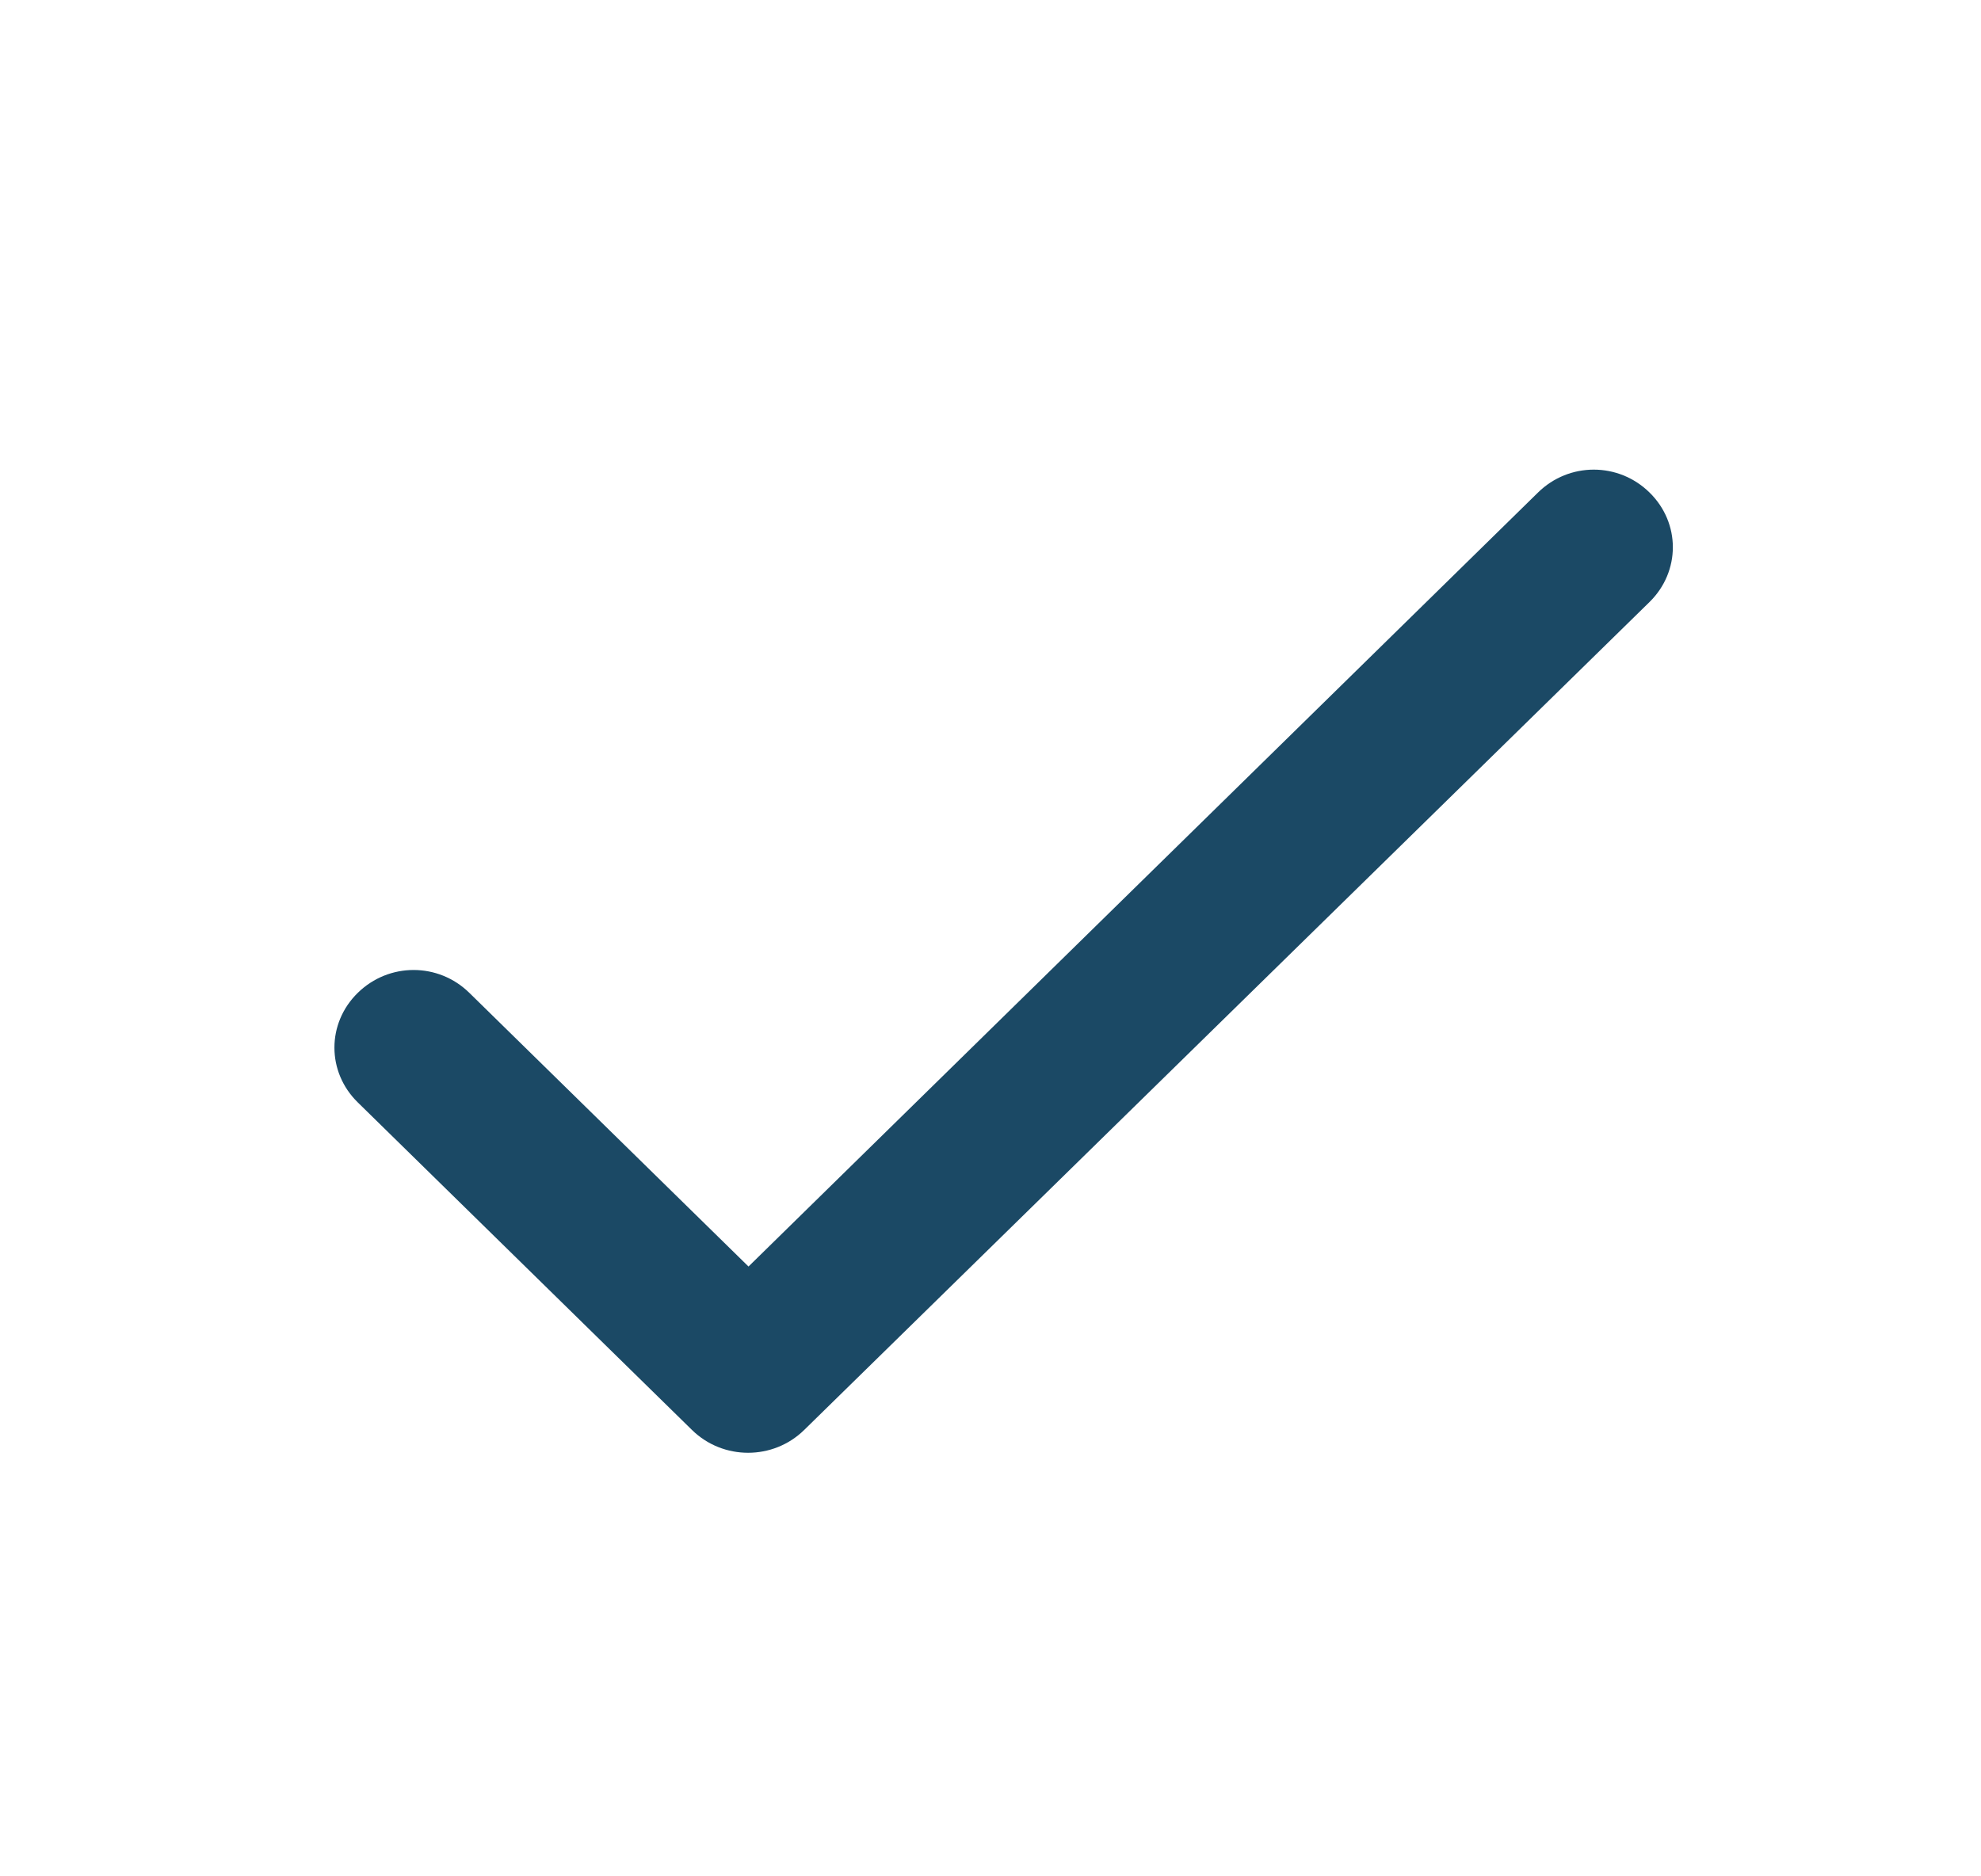 <svg width="19" height="18" viewBox="0 0 19 18" fill="none" xmlns="http://www.w3.org/2000/svg">
<g clip-path="url(#clip0_512_2008)">
<path d="M7.179 12.15L4.502 9.525C4.204 9.232 3.73 9.232 3.431 9.525C3.133 9.817 3.133 10.283 3.431 10.575L6.636 13.717C6.934 14.01 7.416 14.01 7.714 13.717L15.821 5.775C16.119 5.482 16.119 5.017 15.821 4.725C15.523 4.432 15.049 4.432 14.751 4.725L7.179 12.15Z" fill="#1B4965"/>
</g>
<defs>
<clipPath id="clip0_512_2008">
<rect width="18.355" height="18" fill="white" transform="translate(0.296)"/>
</clipPath>
</defs>
</svg>
